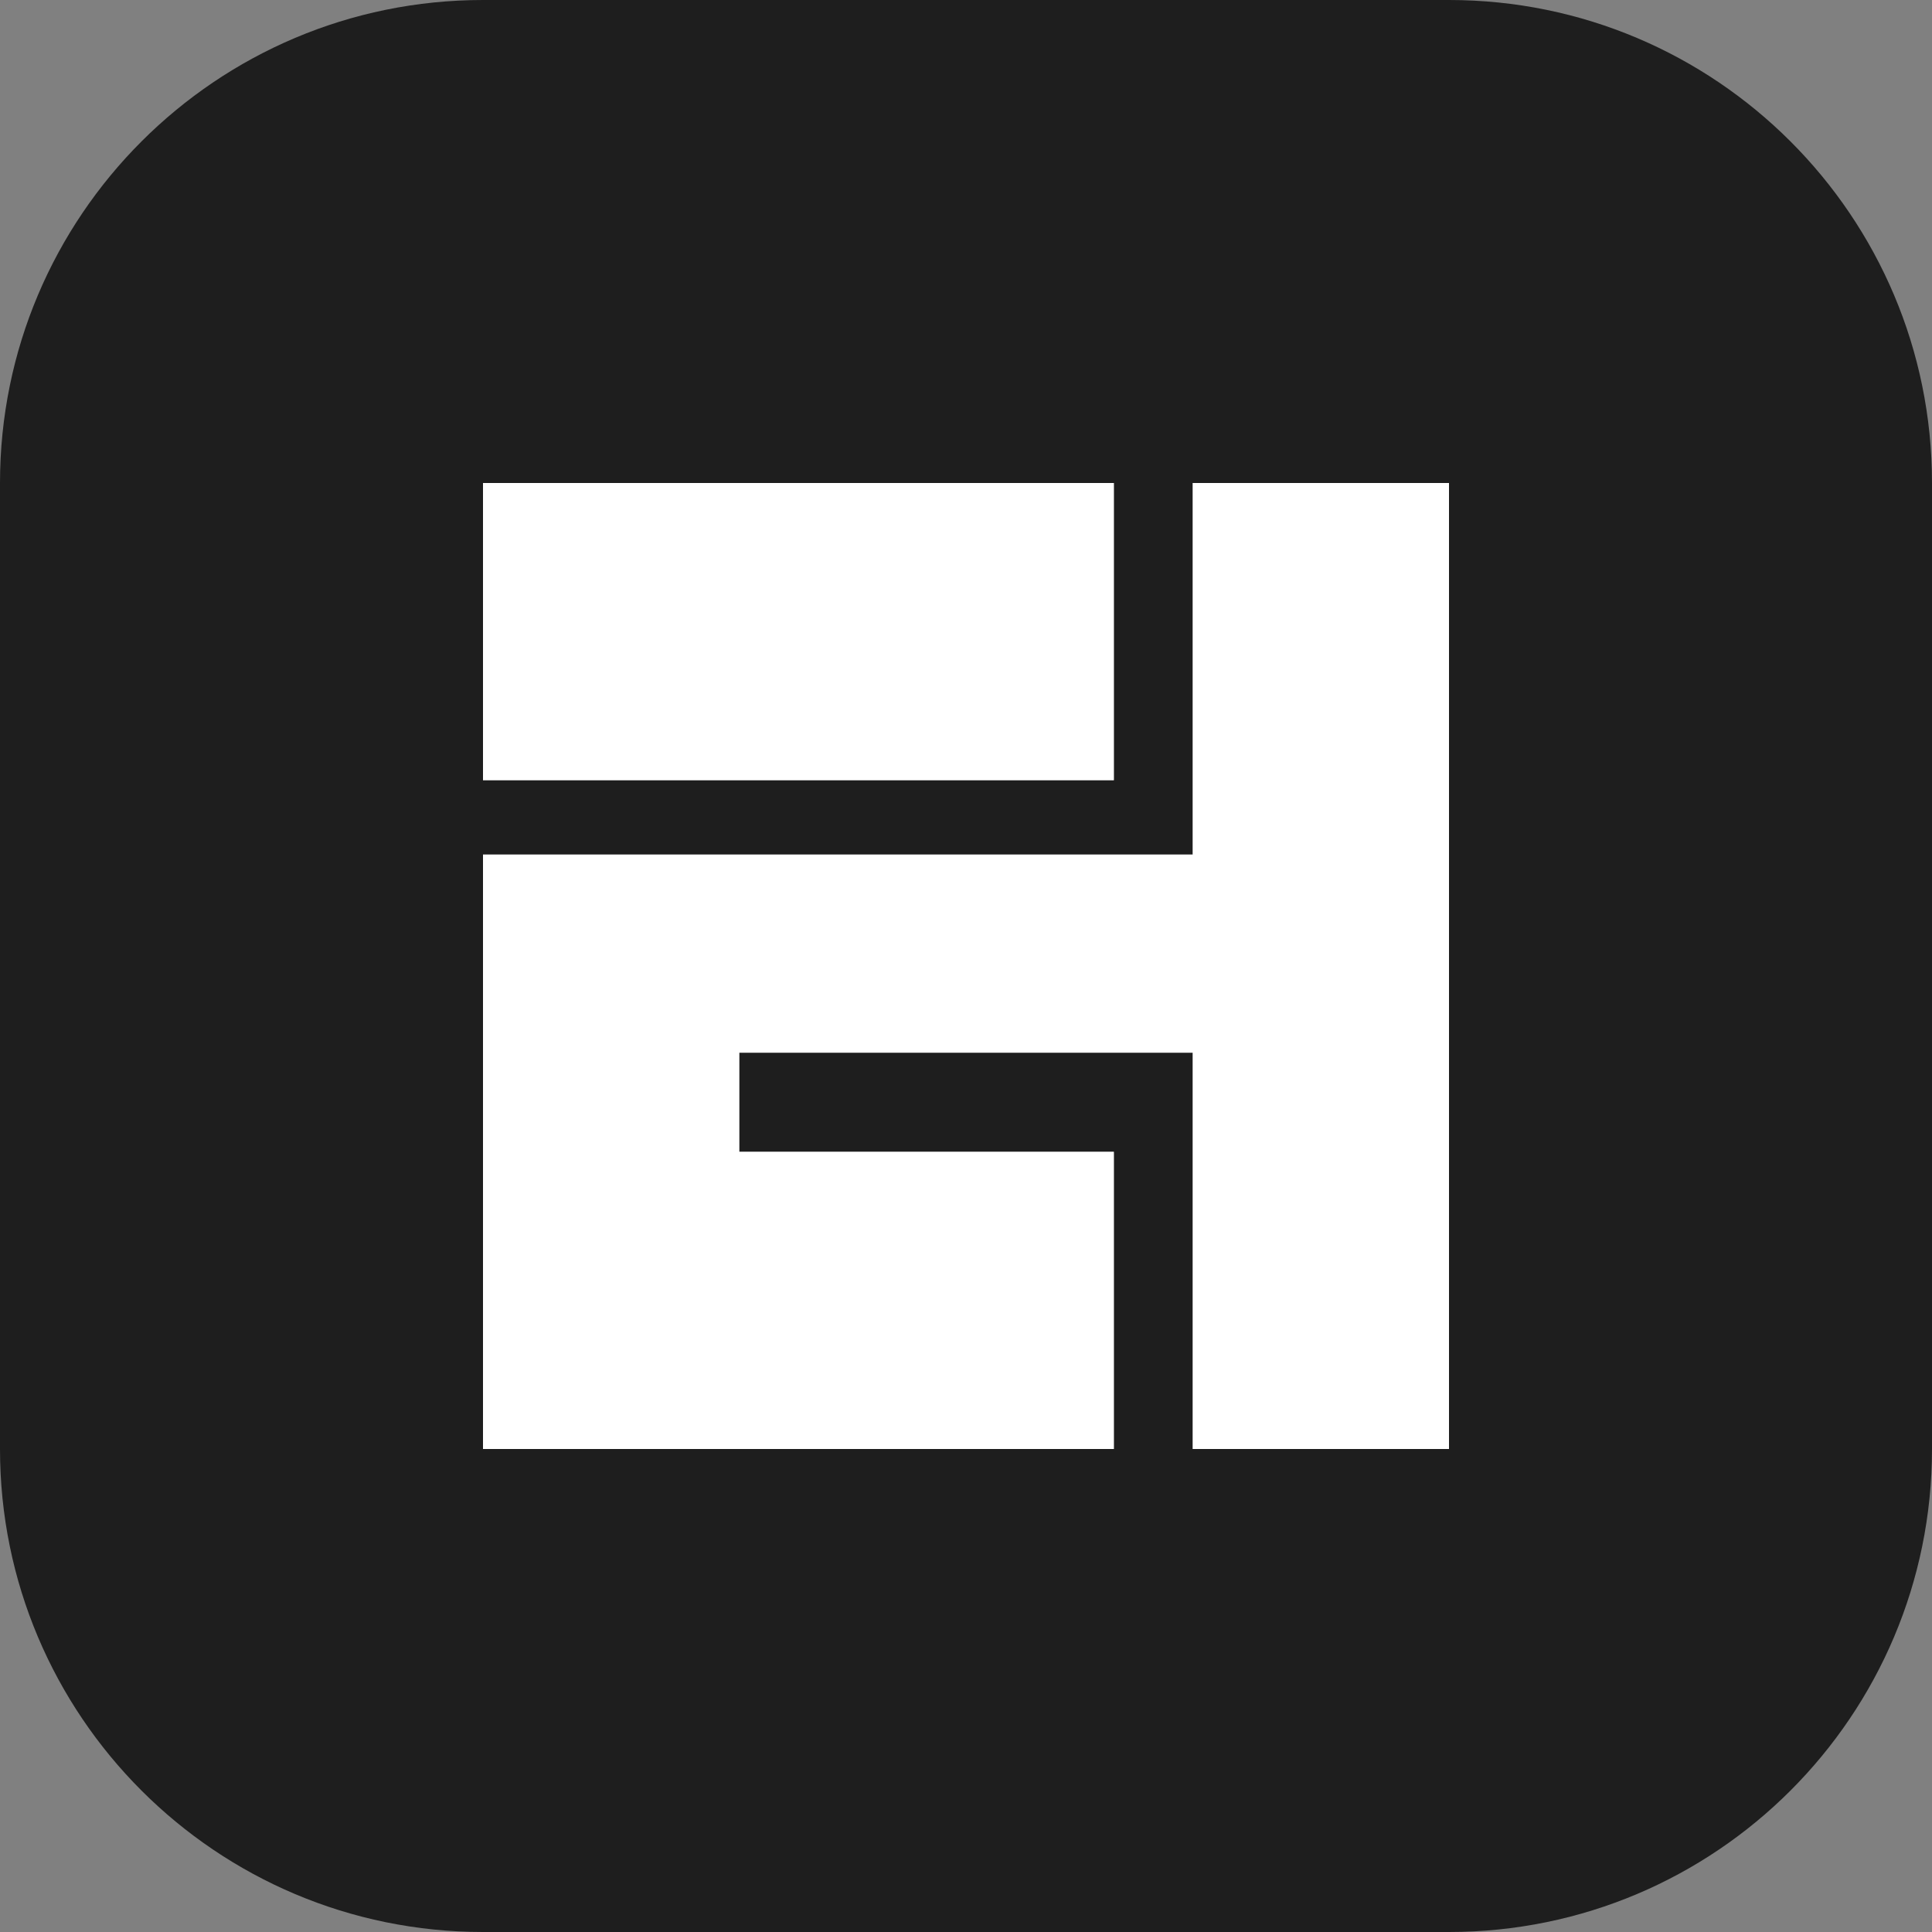 <svg width="200" height="200" viewBox="0 0 200 200" fill="none" xmlns="http://www.w3.org/2000/svg">
    <rect x="0" y="0" width="200" height="200" fill="#808080" stroke="none"/>
    <path fill-rule="evenodd" clip-rule="evenodd"
        d="M50 0C22.386 0 0 22.386 0 50V150C0 177.614 22.386 200 50 200H150C177.614 200 200 177.614 200 150V50C200 22.386 177.614 0 150 0H50ZM115.306 50H50V80.769H115.306V50ZM115.306 119.231H76.531V108.974H123.469V150H150V50H123.469V88.462H50V150H115.306V119.231Z"
        fill="#1E1E1E" />
    <path d="M50 50H115.306V80.769H50V50Z" fill="white" />
    <path d="M76.531 119.231H115.306V150H50V88.462H123.469V50H150V150H123.469V108.974H76.531V119.231Z"
        fill="white" />
</svg>